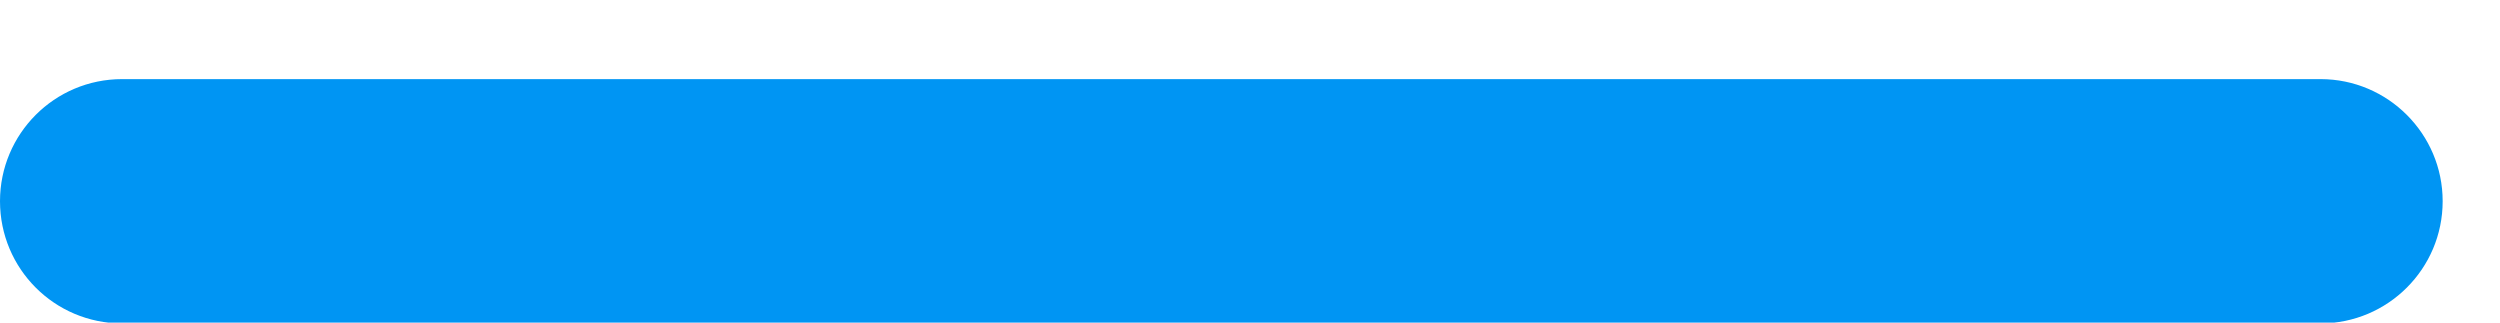 <svg width="31" height="4" viewBox="0 0 31 4" fill="none" xmlns="http://www.w3.org/2000/svg">
<path fill-rule="evenodd" clip-rule="evenodd" d="M28.775 0.981C29.609 0.981 30.289 1.66 30.289 2.495C30.289 3.332 29.609 4.01 28.775 4.01H1.514C0.676 4.01 0 3.332 0 2.495C0 1.66 0.676 0.981 1.514 0.981H28.775Z" fill="#0095F3"/>
</svg>
